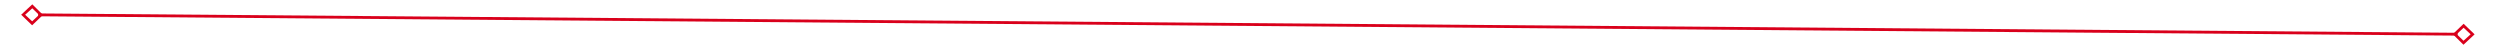 ﻿<?xml version="1.0" encoding="utf-8"?>
<svg version="1.1" xmlns:xlink="http://www.w3.org/1999/xlink" width="882px" height="18px" preserveAspectRatio="xMinYMid meet" viewBox="1088 101  882 16" xmlns="http://www.w3.org/2000/svg">
  <g transform="matrix(0.999 -0.035 0.035 0.999 -2.873 53.428 )">
    <path d="M 1099.9 104.8  L 1096 108.5  L 1099.9 112.2  L 1103.7 108.5  L 1099.9 104.8  Z M 1099.9 110.8  L 1097.4 108.5  L 1099.9 106.2  L 1102.3 108.5  L 1099.9 110.8  Z M 1958.1 112.2  L 1962 108.5  L 1958.1 104.8  L 1954.3 108.5  L 1958.1 112.2  Z M 1958.1 106.2  L 1960.6 108.5  L 1958.1 110.8  L 1955.7 108.5  L 1958.1 106.2  Z " fill-rule="nonzero" fill="#d9001b" stroke="none" transform="matrix(0.999 0.043 -0.043 0.999 6.039 -65.294 )" />
    <path d="M 1102 108.5  L 1956 108.5  " stroke-width="1" stroke="#d9001b" fill="none" transform="matrix(0.999 0.043 -0.043 0.999 6.039 -65.294 )" />
  </g>
</svg>